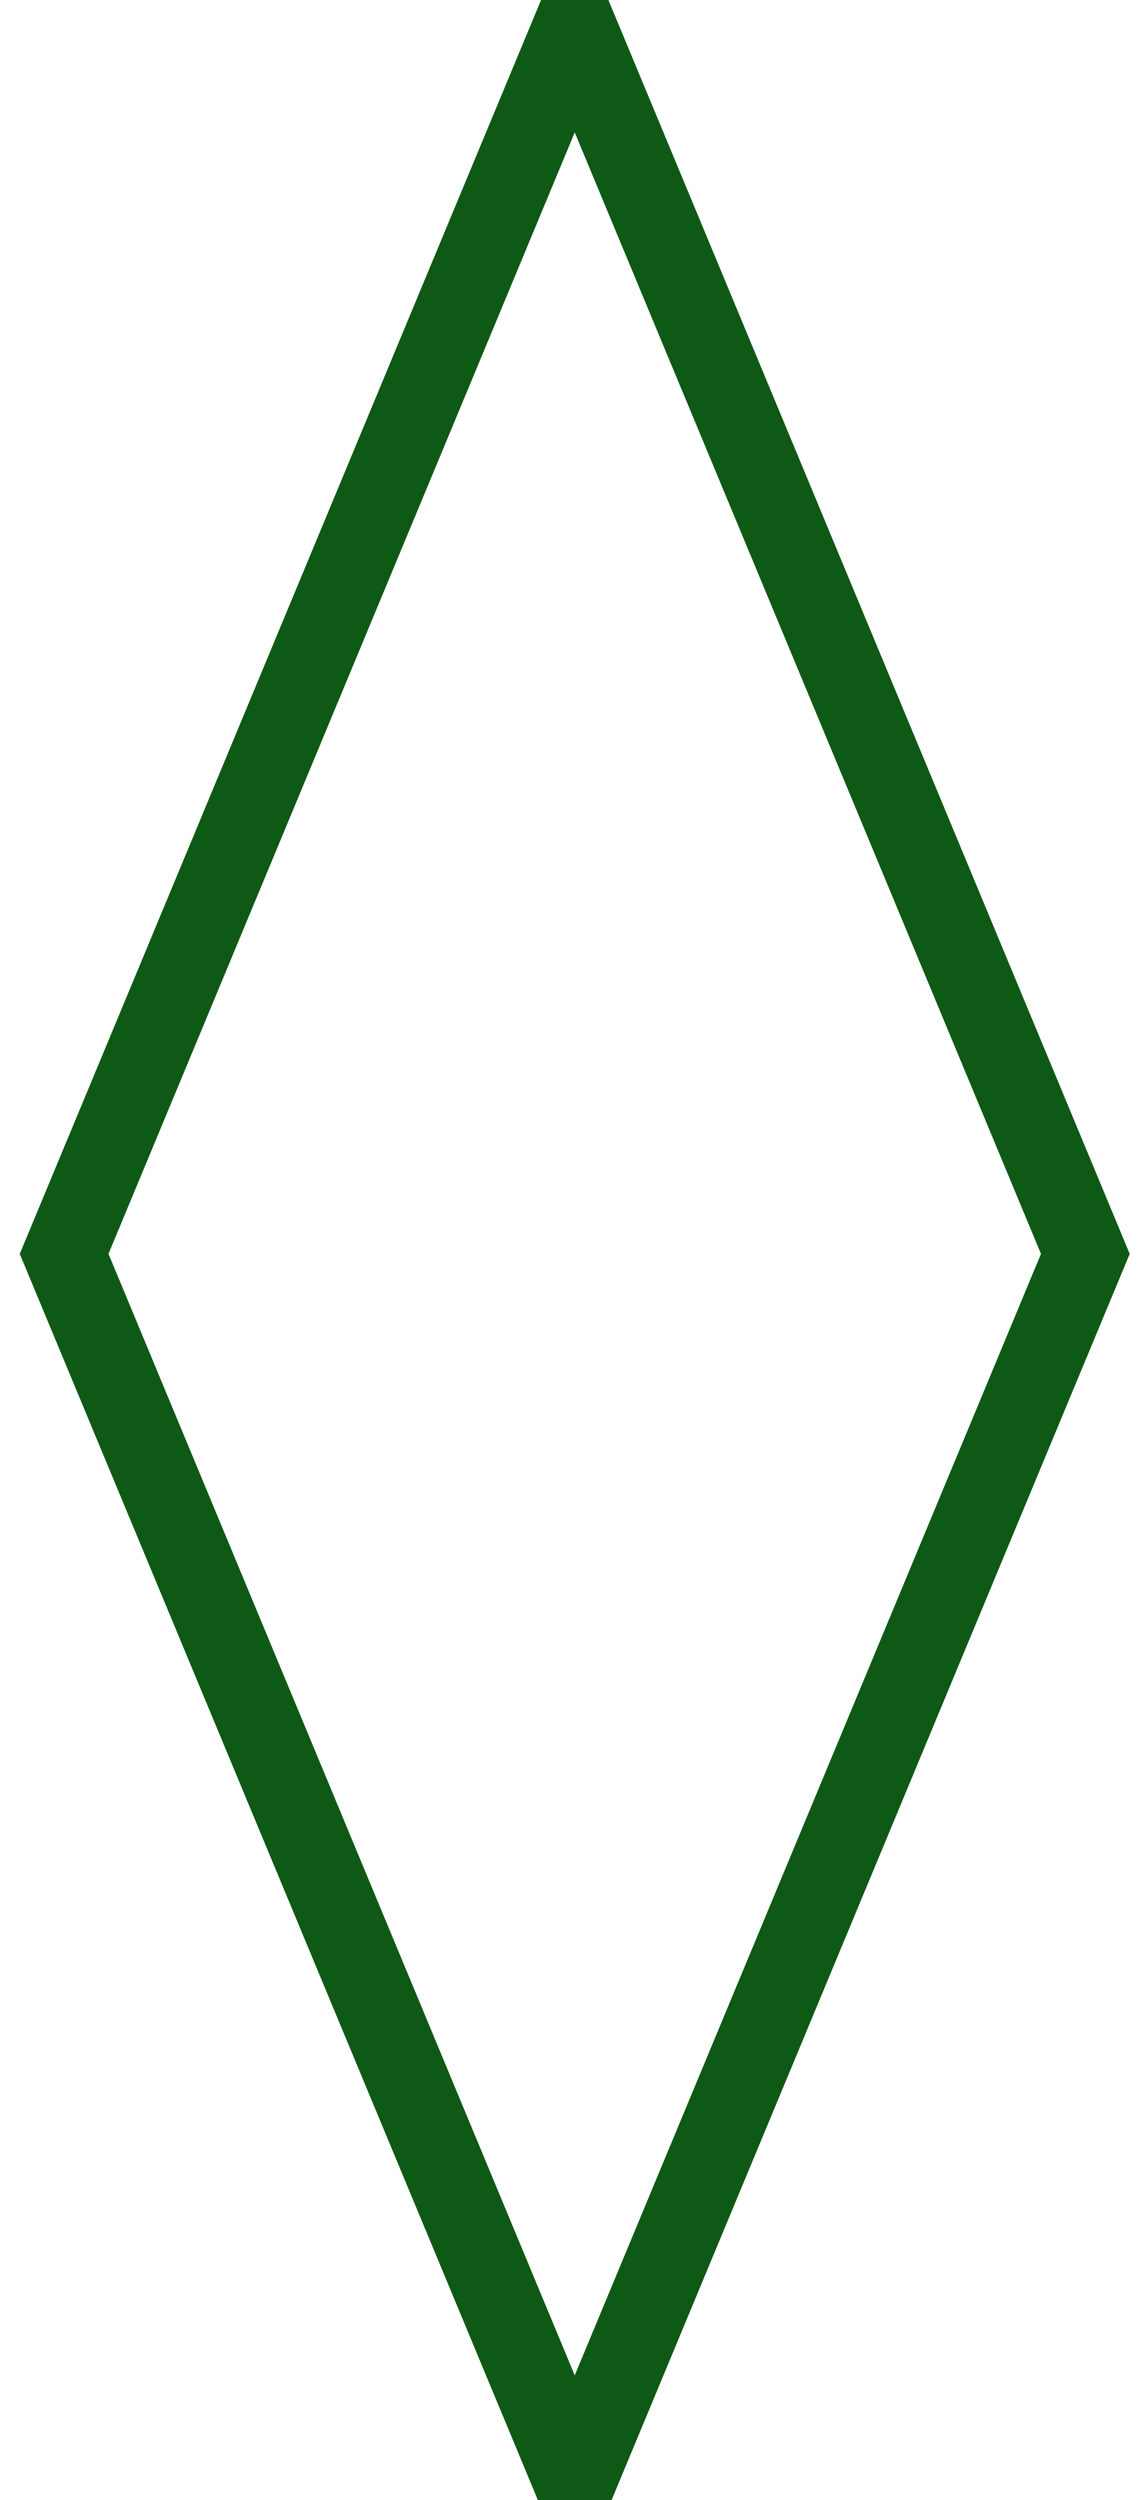 <?xml version="1.0" encoding="UTF-8" standalone="no"?>
<!-- Created with Inkscape (http://www.inkscape.org/) -->

<svg
        xmlns:dc="http://purl.org/dc/elements/1.1/"
        xmlns:cc="http://creativecommons.org/ns#"
        xmlns:rdf="http://www.w3.org/1999/02/22-rdf-syntax-ns#"
        xmlns="http://www.w3.org/2000/svg"
        xmlns:sodipodi="http://sodipodi.sourceforge.net/DTD/sodipodi-0.dtd"
        xmlns:inkscape="http://www.inkscape.org/namespaces/inkscape"
        width="280"
        height="610"
        id="svg8664"
        version="1.1"
        inkscape:version="0.48.5 r10040"
        sodipodi:docname="Losange.svg">
    <defs
            id="defs8666"/>
    <sodipodi:namedview
            id="base"
            pagecolor="#ffffff"
            bordercolor="#666666"
            borderopacity="1.0"
            inkscape:pageopacity="0.0"
            inkscape:pageshadow="2"
            inkscape:zoom="1"
            inkscape:cx="93.87292"
            inkscape:cy="361.03896"
            inkscape:document-units="px"
            inkscape:current-layer="layer1"
            showgrid="false"
            inkscape:window-width="1600"
            inkscape:window-height="847"
            inkscape:window-x="-8"
            inkscape:window-y="-8"
            inkscape:window-maximized="1">
        <inkscape:grid
                type="xygrid"
                id="grid8672"
                empspacing="5"
                visible="true"
                enabled="true"
                snapvisiblegridlinesonly="true"
                spacingx="14px"
                spacingy="30.5px"/>
    </sodipodi:namedview>
    <g
            inkscape:label="Calque 1"
            inkscape:groupmode="layer"
            id="layer1"
            transform="translate(0,-442.362)">
        <path
                style="fill: none;stroke: #0e5915;stroke-width:20;stroke-linecap:butt;stroke-linejoin:miter;stroke-opacity:1;stroke-miterlimit:4;stroke-dasharray:none"
                d="M 140.3,448.637 264.947,748.284 140.3,1047.931 15.653,748.284 140.3,448.637 z"
                id="path8674"
                inkscape:connector-curvature="0"/>
    </g>
</svg>
